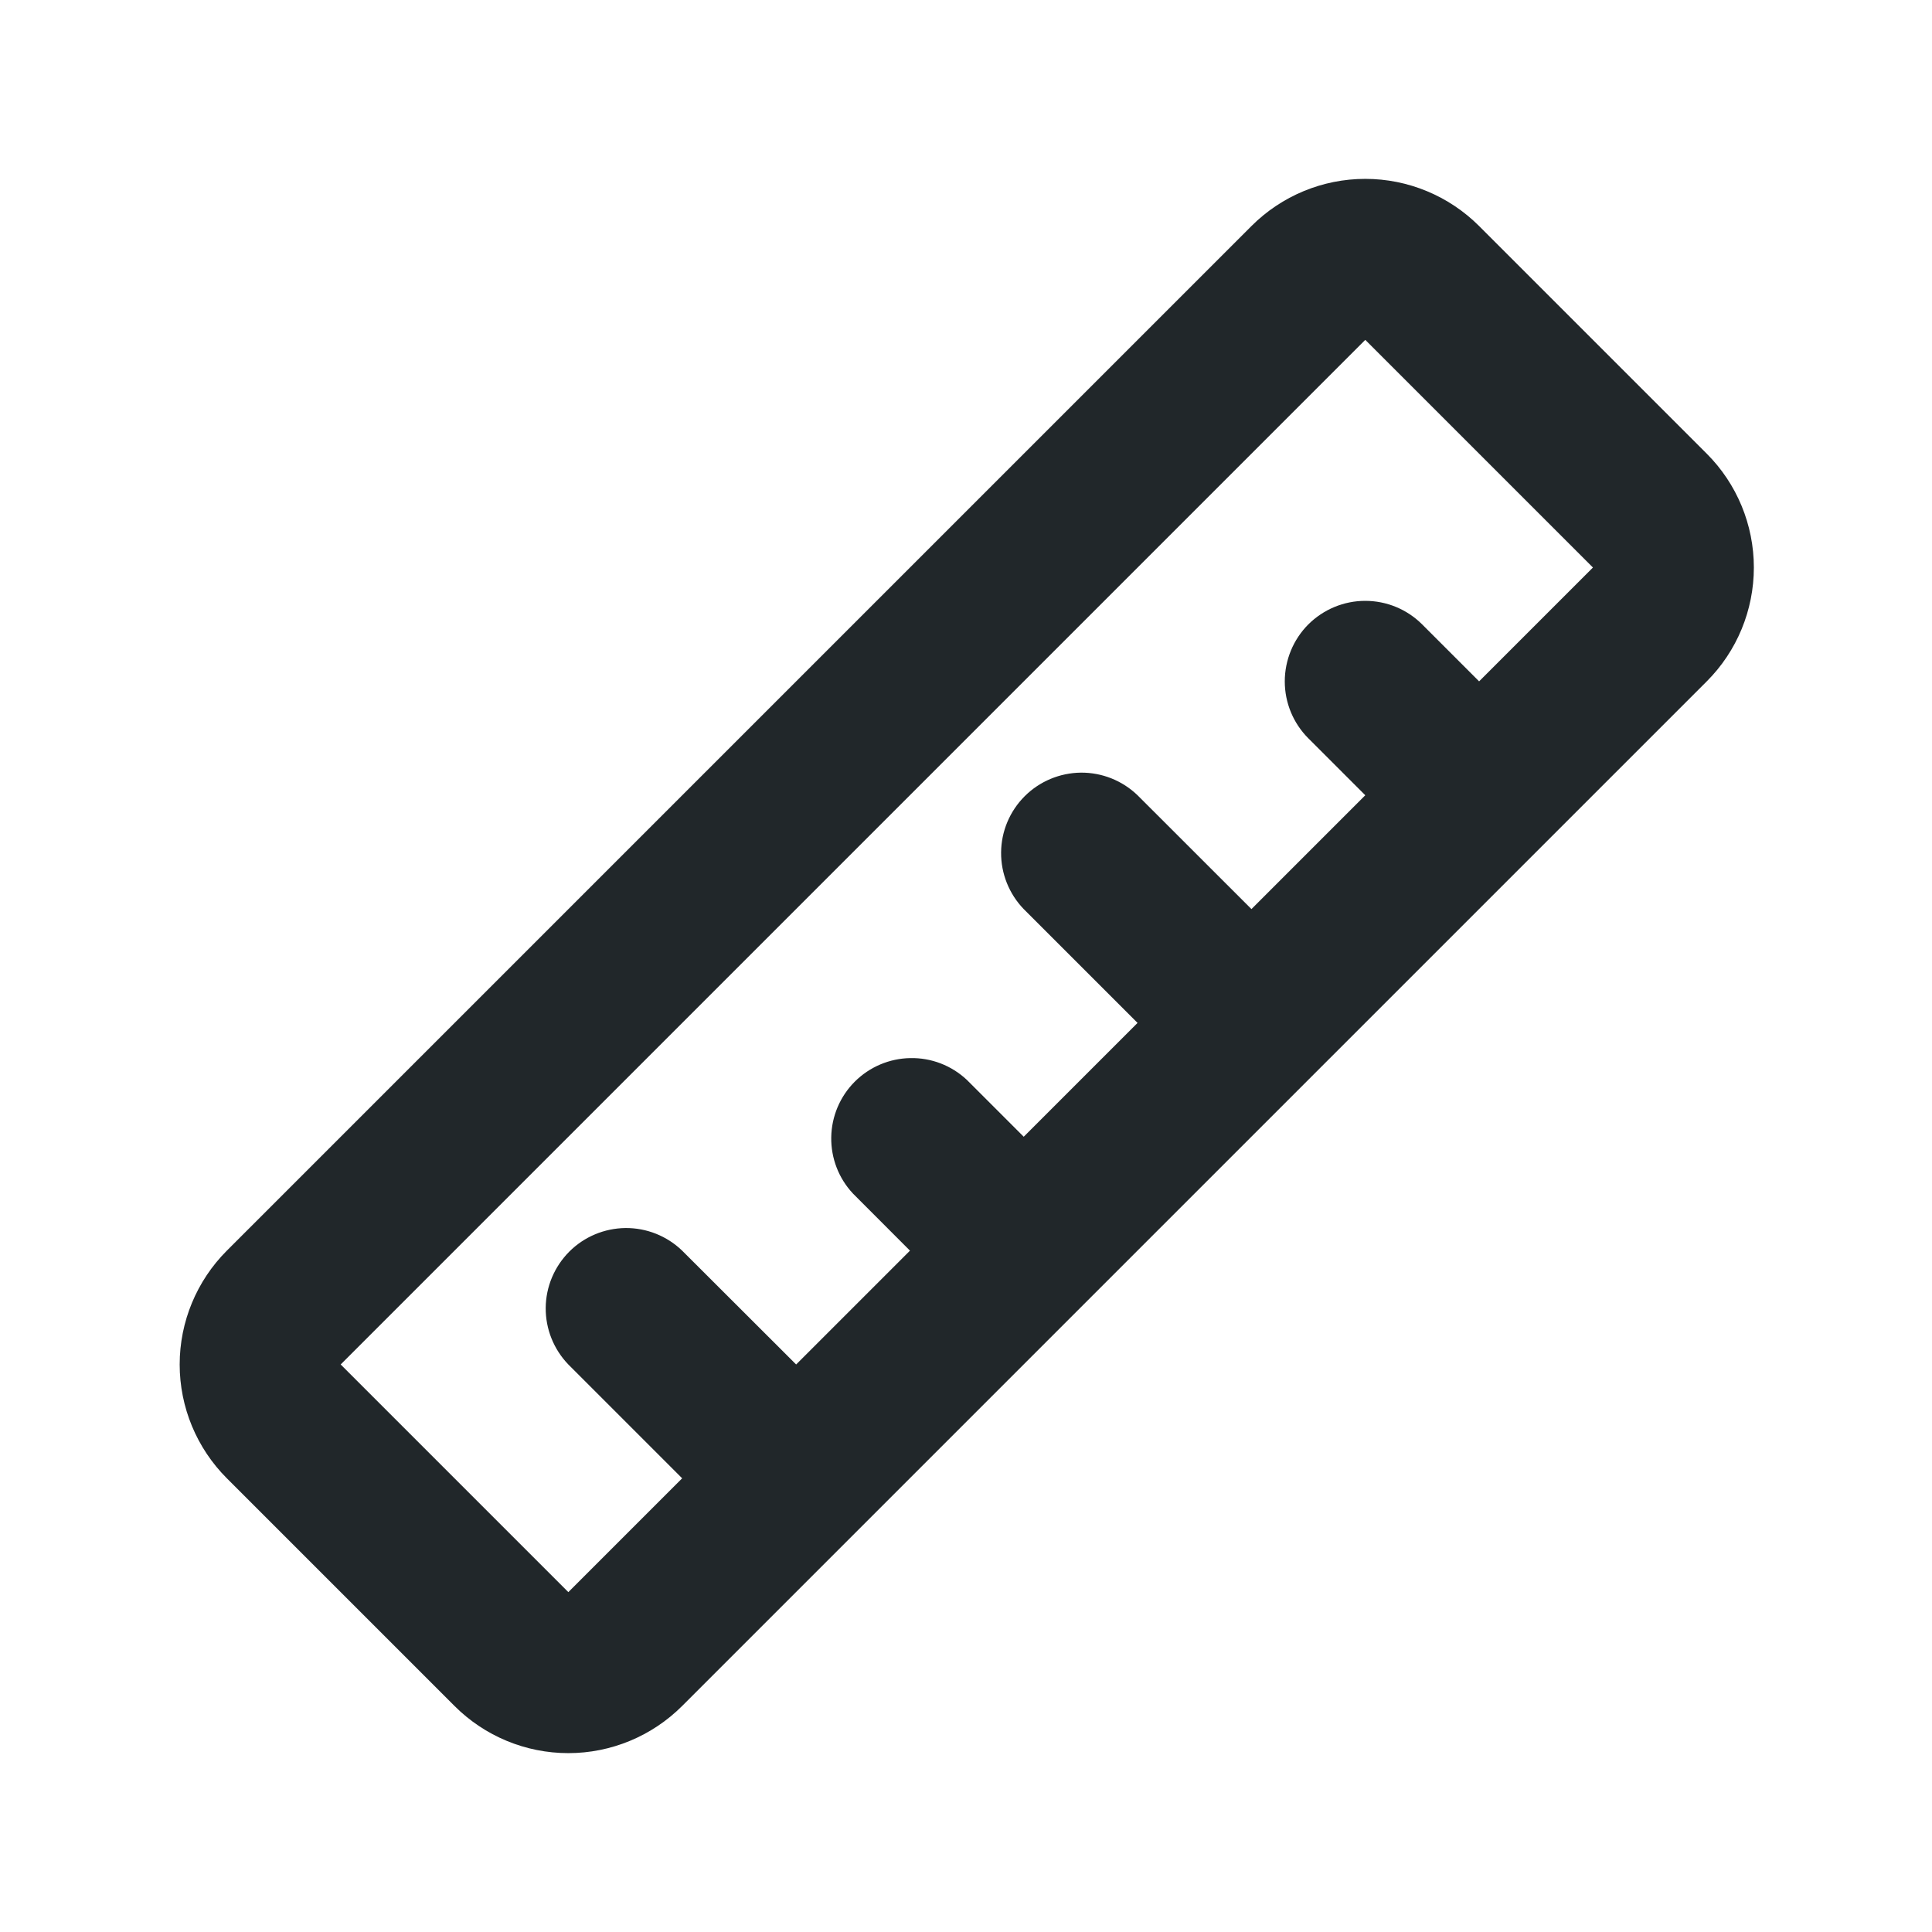 <svg width="24" height="24" viewBox="0 0 24 24" fill="none" xmlns="http://www.w3.org/2000/svg">
<path d="M16.96 9.879L16.253 9.172C16.065 8.984 15.96 8.73 15.96 8.465C15.96 8.2 16.065 7.945 16.252 7.757C16.44 7.57 16.694 7.464 16.959 7.464C17.225 7.464 17.479 7.569 17.667 7.757L18.374 8.464L19.788 7.05L16.96 4.222L4.232 16.95L7.06 19.778L8.474 18.364L7.06 16.95C6.878 16.761 6.777 16.509 6.779 16.247C6.781 15.984 6.887 15.734 7.072 15.548C7.257 15.363 7.508 15.258 7.77 15.255C8.033 15.253 8.285 15.354 8.474 15.536L9.89 16.95L11.304 15.536L10.597 14.828C10.419 14.639 10.322 14.388 10.326 14.128C10.33 13.868 10.435 13.62 10.618 13.437C10.802 13.253 11.05 13.148 11.309 13.144C11.569 13.139 11.82 13.236 12.01 13.414L12.717 14.121L14.131 12.707L12.717 11.293C12.535 11.104 12.434 10.852 12.436 10.59C12.438 10.327 12.543 10.077 12.729 9.891C12.914 9.706 13.165 9.601 13.427 9.598C13.69 9.596 13.942 9.697 14.131 9.879L15.546 11.293L16.96 9.879ZM2.818 15.536L15.546 2.808C15.921 2.433 16.429 2.222 16.96 2.222C17.49 2.222 17.999 2.433 18.374 2.808L21.202 5.636C21.577 6.011 21.787 6.52 21.787 7.05C21.787 7.58 21.577 8.089 21.202 8.464L8.474 21.192C8.099 21.567 7.59 21.778 7.06 21.778C6.529 21.778 6.021 21.567 5.646 21.192L2.818 18.364C2.443 17.989 2.232 17.48 2.232 16.95C2.232 16.42 2.443 15.911 2.818 15.536Z" fill="#21272A"/>
</svg>
